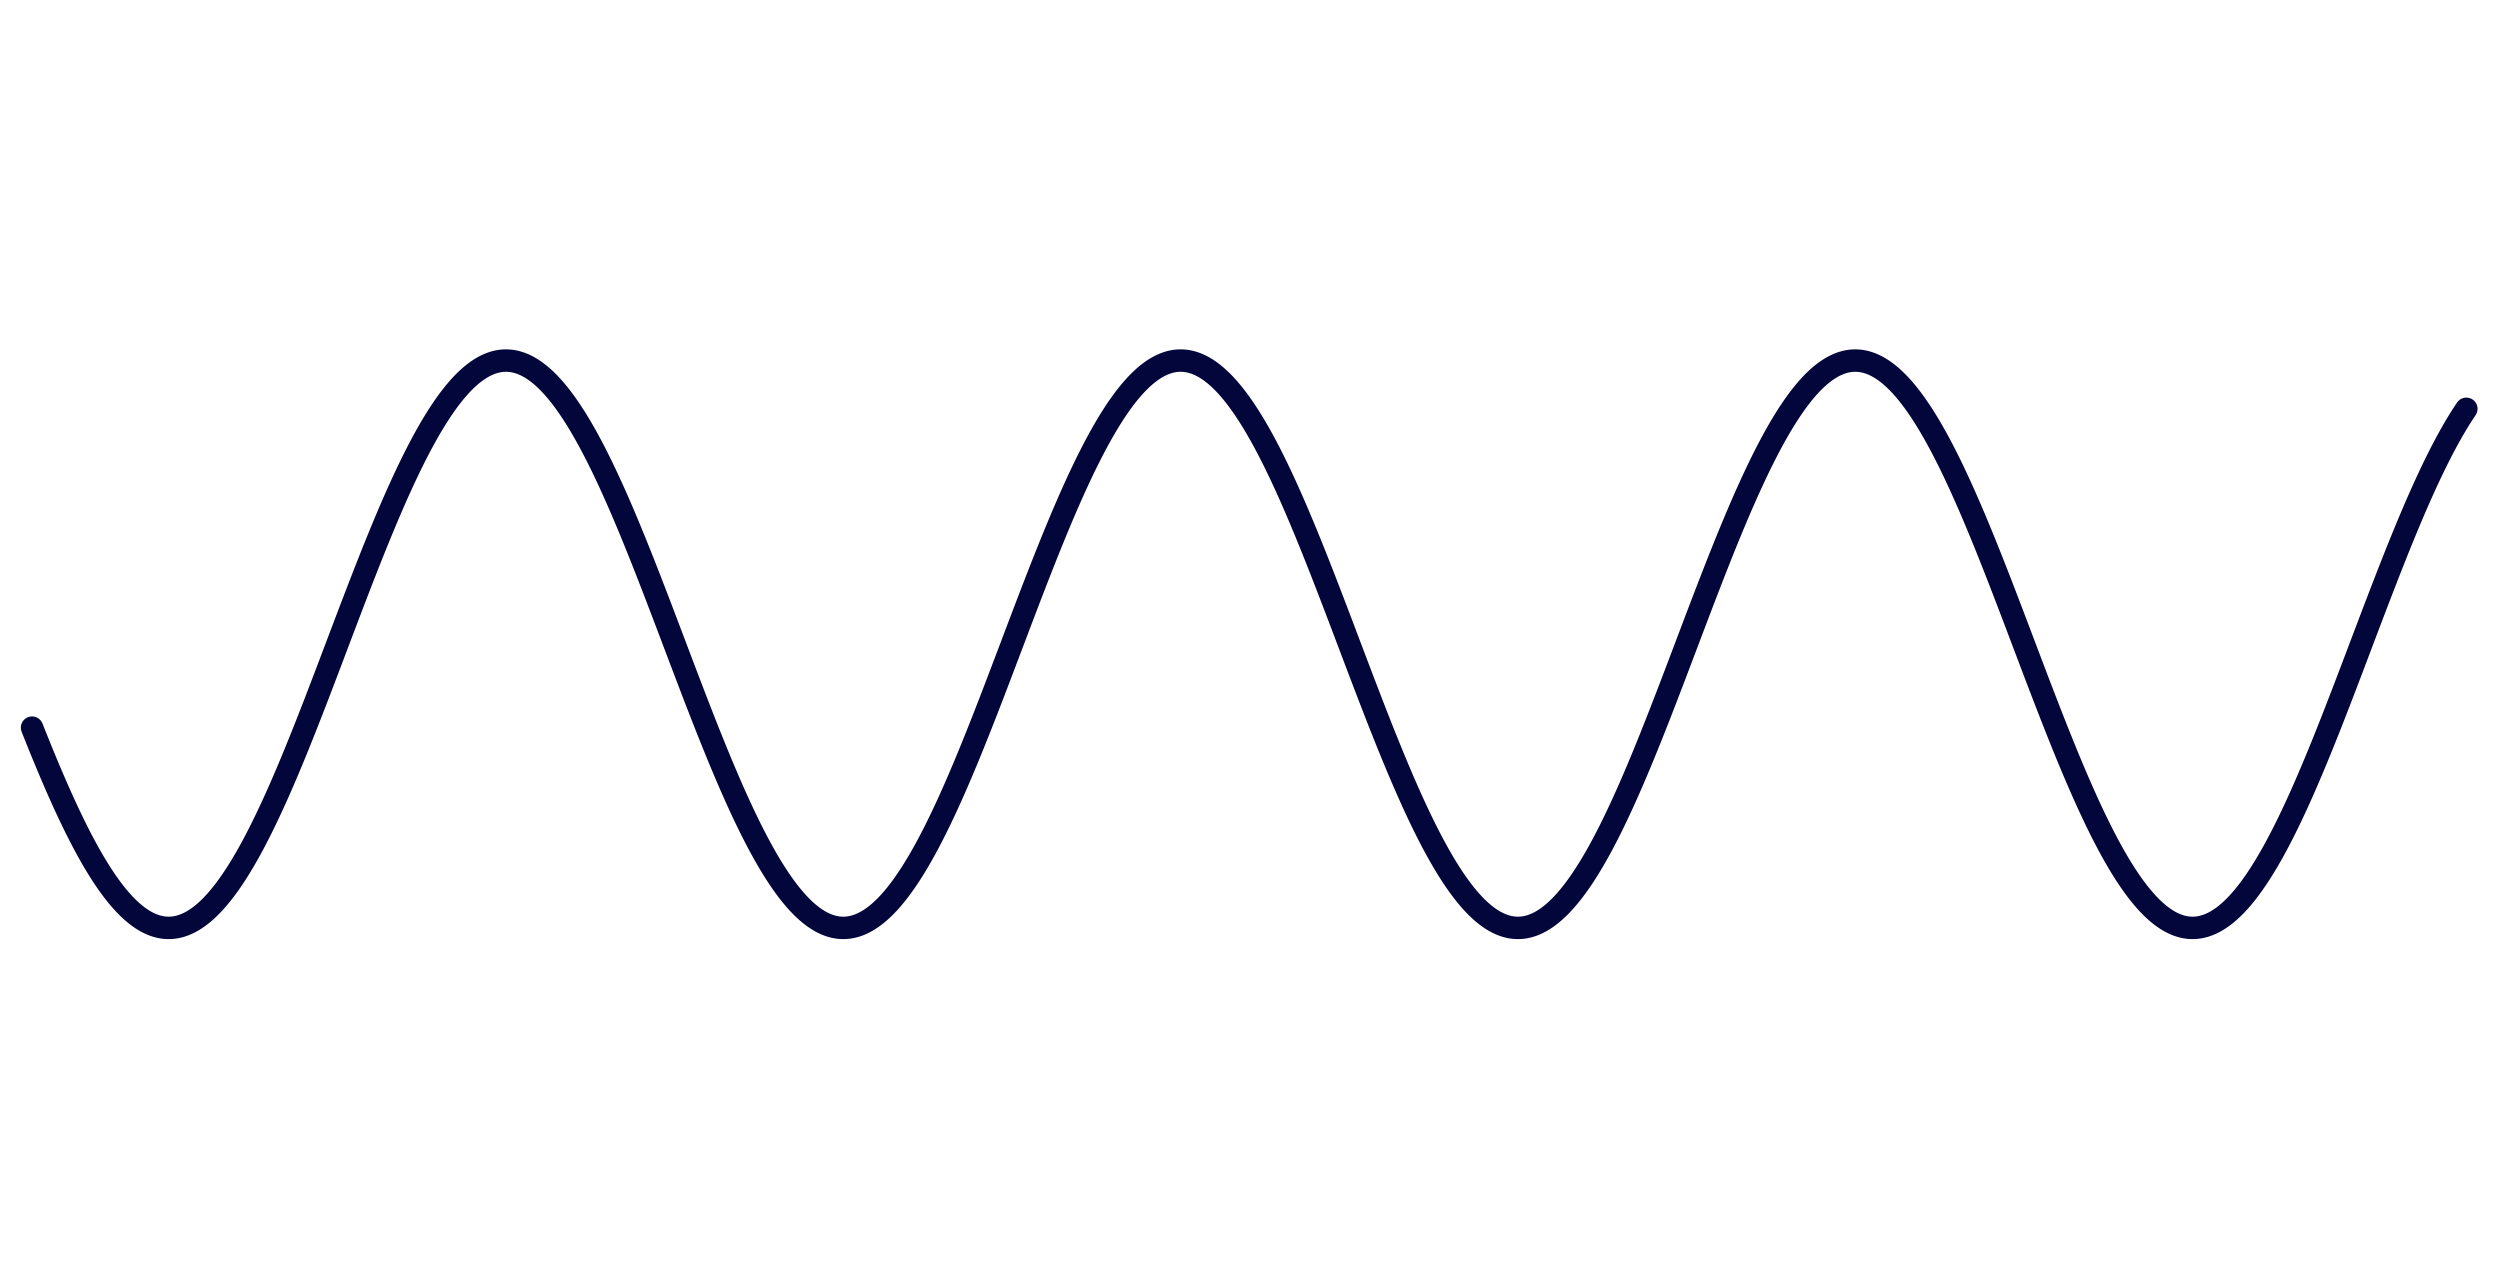 <svg version="1.1" xmlns="http://www.w3.org/2000/svg" xmlns:xlink="http://www.w3.org/1999/xlink" width="1560" height="804"><defs/><g><path fill="none" stroke="#02063B" paint-order="fill stroke markers" d=" M 20 454.055 L 21 456.574 L 22 459.081 L 23 461.575 L 24 464.056 L 25 466.523 L 26 468.976 L 27 471.413 L 28 473.836 L 29 476.242 L 30 478.632 L 31 481.005 L 32 483.36 L 33 485.697 L 34 488.015 L 35 490.314 L 36 492.594 L 37 494.853 L 38 497.092 L 39 499.309 L 40 501.505 L 41 503.679 L 42 505.83 L 43 507.958 L 44 510.062 L 45 512.142 L 46 514.198 L 47 516.228 L 48 518.234 L 49 520.213 L 50 522.166 L 51 524.092 L 52 525.991 L 53 527.863 L 54 529.706 L 55 531.521 L 56 533.307 L 57 535.064 L 58 536.791 L 59 538.488 L 60 540.155 L 61 541.791 L 62 543.396 L 63 544.969 L 64 546.51 L 65 548.02 L 66 549.496 L 67 550.94 L 68 552.351 L 69 553.728 L 70 555.072 L 71 556.381 L 72 557.656 L 73 558.896 L 74 560.102 L 75 561.272 L 76 562.406 L 77 563.505 L 78 564.568 L 79 565.595 L 80 566.585 L 81 567.539 L 82 568.455 L 83 569.335 L 84 570.177 L 85 570.982 L 86 571.75 L 87 572.479 L 88 573.17 L 89 573.824 L 90 574.439 L 91 575.015 L 92 575.554 L 93 576.053 L 94 576.514 L 95 576.935 L 96 577.318 L 97 577.662 L 98 577.967 L 99 578.232 L 100 578.458 L 101 578.645 L 102 578.793 L 103 578.901 L 104 578.97 L 105 578.999 L 106 578.989 L 107 578.939 L 108 578.85 L 109 578.722 L 110 578.554 L 111 578.347 L 112 578.101 L 113 577.815 L 114 577.49 L 115 577.127 L 116 576.724 L 117 576.282 L 118 575.801 L 119 575.282 L 120 574.724 L 121 574.128 L 122 573.493 L 123 572.82 L 124 572.109 L 125 571.36 L 126 570.574 L 127 569.75 L 128 568.888 L 129 567.989 L 130 567.054 L 131 566.081 L 132 565.072 L 133 564.027 L 134 562.946 L 135 561.828 L 136 560.676 L 137 559.487 L 138 558.264 L 139 557.006 L 140 555.713 L 141 554.386 L 142 553.026 L 143 551.631 L 144 550.203 L 145 548.743 L 146 547.249 L 147 545.723 L 148 544.165 L 149 542.576 L 150 540.955 L 151 539.303 L 152 537.621 L 153 535.908 L 154 534.166 L 155 532.394 L 156 530.593 L 157 528.763 L 158 526.906 L 159 525.02 L 160 523.107 L 161 521.167 L 162 519.2 L 163 517.208 L 164 515.189 L 165 513.146 L 166 511.077 L 167 508.985 L 168 506.868 L 169 504.729 L 170 502.566 L 171 500.381 L 172 498.174 L 173 495.945 L 174 493.696 L 175 491.426 L 176 489.137 L 177 486.828 L 178 484.499 L 179 482.153 L 180 479.789 L 181 477.407 L 182 475.009 L 183 472.594 L 184 470.164 L 185 467.718 L 186 465.258 L 187 462.784 L 188 460.296 L 189 457.795 L 190 455.282 L 191 452.757 L 192 450.221 L 193 447.674 L 194 445.116 L 195 442.549 L 196 439.973 L 197 437.389 L 198 434.797 L 199 432.197 L 200 429.591 L 201 426.978 L 202 424.36 L 203 421.737 L 204 419.11 L 205 416.479 L 206 413.844 L 207 411.207 L 208 408.568 L 209 405.927 L 210 403.286 L 211 400.644 L 212 398.003 L 213 395.362 L 214 392.723 L 215 390.086 L 216 387.451 L 217 384.82 L 218 382.193 L 219 379.57 L 220 376.952 L 221 374.34 L 222 371.734 L 223 369.134 L 224 366.542 L 225 363.958 L 226 361.382 L 227 358.816 L 228 356.259 L 229 353.712 L 230 351.176 L 231 348.651 L 232 346.138 L 233 343.638 L 234 341.15 L 235 338.676 L 236 336.216 L 237 333.771 L 238 331.341 L 239 328.927 L 240 326.529 L 241 324.148 L 242 321.784 L 243 319.438 L 244 317.111 L 245 314.802 L 246 312.513 L 247 310.244 L 248 307.995 L 249 305.767 L 250 303.561 L 251 301.376 L 252 299.214 L 253 297.075 L 254 294.959 L 255 292.867 L 256 290.8 L 257 288.757 L 258 286.739 L 259 284.747 L 260 282.781 L 261 280.842 L 262 278.93 L 263 277.045 L 264 275.188 L 265 273.359 L 266 271.559 L 267 269.788 L 268 268.046 L 269 266.334 L 270 264.653 L 271 263.002 L 272 261.382 L 273 259.793 L 274 258.236 L 275 256.711 L 276 255.218 L 277 253.758 L 278 252.331 L 279 250.938 L 280 249.578 L 281 248.252 L 282 246.96 L 283 245.703 L 284 244.481 L 285 243.293 L 286 242.141 L 287 241.025 L 288 239.945 L 289 238.9 L 290 237.892 L 291 236.921 L 292 235.986 L 293 235.088 L 294 234.228 L 295 233.405 L 296 232.619 L 297 231.871 L 298 231.161 L 299 230.489 L 300 229.856 L 301 229.26 L 302 228.704 L 303 228.185 L 304 227.706 L 305 227.265 L 306 226.863 L 307 226.5 L 308 226.177 L 309 225.892 L 310 225.647 L 311 225.441 L 312 225.274 L 313 225.147 L 314 225.059 L 315 225.011 L 316 225.001 L 317 225.032 L 318 225.102 L 319 225.211 L 320 225.359 L 321 225.547 L 322 225.774 L 323 226.041 L 324 226.347 L 325 226.691 L 326 227.075 L 327 227.498 L 328 227.96 L 329 228.46 L 330 228.999 L 331 229.577 L 332 230.193 L 333 230.847 L 334 231.54 L 335 232.27 L 336 233.039 L 337 233.845 L 338 234.688 L 339 235.569 L 340 236.486 L 341 237.441 L 342 238.432 L 343 239.46 L 344 240.524 L 345 241.623 L 346 242.759 L 347 243.93 L 348 245.136 L 349 246.377 L 350 247.653 L 351 248.964 L 352 250.308 L 353 251.686 L 354 253.098 L 355 254.542 L 356 256.02 L 357 257.53 L 358 259.072 L 359 260.647 L 360 262.252 L 361 263.889 L 362 265.557 L 363 267.255 L 364 268.983 L 365 270.74 L 366 272.527 L 367 274.343 L 368 276.187 L 369 278.059 L 370 279.959 L 371 281.886 L 372 283.839 L 373 285.819 L 374 287.825 L 375 289.857 L 376 291.913 L 377 293.994 L 378 296.099 L 379 298.227 L 380 300.379 L 381 302.553 L 382 304.749 L 383 306.967 L 384 309.207 L 385 311.466 L 386 313.747 L 387 316.046 L 388 318.365 L 389 320.703 L 390 323.058 L 391 325.431 L 392 327.822 L 393 330.228 L 394 332.651 L 395 335.089 L 396 337.543 L 397 340.01 L 398 342.491 L 399 344.986 L 400 347.493 L 401 350.012 L 402 352.543 L 403 355.085 L 404 357.638 L 405 360.2 L 406 362.772 L 407 365.352 L 408 367.941 L 409 370.537 L 410 373.14 L 411 375.75 L 412 378.365 L 413 380.986 L 414 383.611 L 415 386.24 L 416 388.873 L 417 391.509 L 418 394.147 L 419 396.787 L 420 399.429 L 421 402.07 L 422 404.712 L 423 407.353 L 424 409.993 L 425 412.631 L 426 415.267 L 427 417.9 L 428 420.529 L 429 423.154 L 430 425.774 L 431 428.389 L 432 430.999 L 433 433.601 L 434 436.197 L 435 438.785 L 436 441.365 L 437 443.936 L 438 446.498 L 439 449.05 L 440 451.591 L 441 454.122 L 442 456.641 L 443 459.147 L 444 461.641 L 445 464.122 L 446 466.588 L 447 469.041 L 448 471.478 L 449 473.9 L 450 476.306 L 451 478.695 L 452 481.067 L 453 483.422 L 454 485.759 L 455 488.077 L 456 490.375 L 457 492.654 L 458 494.913 L 459 497.151 L 460 499.368 L 461 501.563 L 462 503.736 L 463 505.887 L 464 508.014 L 465 510.118 L 466 512.197 L 467 514.252 L 468 516.282 L 469 518.287 L 470 520.265 L 471 522.218 L 472 524.143 L 473 526.041 L 474 527.912 L 475 529.755 L 476 531.569 L 477 533.354 L 478 535.11 L 479 536.836 L 480 538.533 L 481 540.199 L 482 541.834 L 483 543.438 L 484 545.01 L 485 546.551 L 486 548.059 L 487 549.535 L 488 550.978 L 489 552.388 L 490 553.764 L 491 555.107 L 492 556.415 L 493 557.689 L 494 558.929 L 495 560.133 L 496 561.302 L 497 562.436 L 498 563.534 L 499 564.596 L 500 565.622 L 501 566.611 L 502 567.564 L 503 568.479 L 504 569.358 L 505 570.199 L 506 571.003 L 507 571.769 L 508 572.498 L 509 573.188 L 510 573.841 L 511 574.455 L 512 575.03 L 513 575.567 L 514 576.066 L 515 576.525 L 516 576.946 L 517 577.328 L 518 577.671 L 519 577.974 L 520 578.239 L 521 578.464 L 522 578.65 L 523 578.796 L 524 578.903 L 525 578.971 L 526 578.999 L 527 578.988 L 528 578.937 L 529 578.847 L 530 578.718 L 531 578.549 L 532 578.341 L 533 578.094 L 534 577.807 L 535 577.481 L 536 577.116 L 537 576.713 L 538 576.27 L 539 575.788 L 540 575.268 L 541 574.709 L 542 574.111 L 543 573.476 L 544 572.802 L 545 572.09 L 546 571.34 L 547 570.552 L 548 569.727 L 549 568.865 L 550 567.965 L 551 567.028 L 552 566.055 L 553 565.045 L 554 563.999 L 555 562.916 L 556 561.798 L 557 560.644 L 558 559.455 L 559 558.231 L 560 556.972 L 561 555.678 L 562 554.351 L 563 552.989 L 564 551.594 L 565 550.165 L 566 548.703 L 567 547.209 L 568 545.682 L 569 544.123 L 570 542.533 L 571 540.911 L 572 539.259 L 573 537.576 L 574 535.862 L 575 534.119 L 576 532.346 L 577 530.545 L 578 528.714 L 579 526.856 L 580 524.969 L 581 523.056 L 582 521.115 L 583 519.148 L 584 517.154 L 585 515.135 L 586 513.091 L 587 511.022 L 588 508.929 L 589 506.812 L 590 504.671 L 591 502.508 L 592 500.322 L 593 498.115 L 594 495.886 L 595 493.636 L 596 491.366 L 597 489.075 L 598 486.766 L 599 484.437 L 600 482.09 L 601 479.726 L 602 477.344 L 603 474.945 L 604 472.53 L 605 470.099 L 606 467.653 L 607 465.193 L 608 462.718 L 609 460.23 L 610 457.729 L 611 455.215 L 612 452.69 L 613 450.153 L 614 447.606 L 615 445.048 L 616 442.481 L 617 439.905 L 618 437.32 L 619 434.728 L 620 432.128 L 621 429.521 L 622 426.909 L 623 424.291 L 624 421.667 L 625 419.04 L 626 416.409 L 627 413.774 L 628 411.137 L 629 408.498 L 630 405.857 L 631 403.216 L 632 400.574 L 633 397.932 L 634 395.292 L 635 392.653 L 636 390.016 L 637 387.381 L 638 384.75 L 639 382.123 L 640 379.5 L 641 376.883 L 642 374.271 L 643 371.665 L 644 369.065 L 645 366.473 L 646 363.889 L 647 361.314 L 648 358.748 L 649 356.191 L 650 353.644 L 651 351.108 L 652 348.584 L 653 346.071 L 654 343.571 L 655 341.084 L 656 338.611 L 657 336.151 L 658 333.706 L 659 331.277 L 660 328.863 L 661 326.466 L 662 324.085 L 663 321.722 L 664 319.376 L 665 317.049 L 666 314.741 L 667 312.453 L 668 310.184 L 669 307.936 L 670 305.708 L 671 303.502 L 672 301.319 L 673 299.157 L 674 297.018 L 675 294.903 L 676 292.812 L 677 290.745 L 678 288.703 L 679 286.686 L 680 284.694 L 681 282.729 L 682 280.791 L 683 278.879 L 684 276.995 L 685 275.139 L 686 273.311 L 687 271.511 L 688 269.741 L 689 268 L 690 266.289 L 691 264.608 L 692 262.958 L 693 261.339 L 694 259.751 L 695 258.195 L 696 256.671 L 697 255.179 L 698 253.72 L 699 252.294 L 700 250.901 L 701 249.542 L 702 248.217 L 703 246.926 L 704 245.67 L 705 244.449 L 706 243.262 L 707 242.111 L 708 240.996 L 709 239.916 L 710 238.873 L 711 237.866 L 712 236.896 L 713 235.962 L 714 235.065 L 715 234.206 L 716 233.383 L 717 232.599 L 718 231.852 L 719 231.143 L 720 230.472 L 721 229.839 L 722 229.245 L 723 228.689 L 724 228.172 L 725 227.694 L 726 227.254 L 727 226.853 L 728 226.491 L 729 226.169 L 730 225.885 L 731 225.641 L 732 225.436 L 733 225.27 L 734 225.144 L 735 225.057 L 736 225.01 L 737 225.002 L 738 225.033 L 739 225.104 L 740 225.214 L 741 225.364 L 742 225.553 L 743 225.781 L 744 226.049 L 745 226.355 L 746 226.701 L 747 227.086 L 748 227.51 L 749 227.973 L 750 228.474 L 751 229.014 L 752 229.593 L 753 230.21 L 754 230.865 L 755 231.559 L 756 232.29 L 757 233.06 L 758 233.866 L 759 234.711 L 760 235.592 L 761 236.511 L 762 237.467 L 763 238.459 L 764 239.487 L 765 240.552 L 766 241.653 L 767 242.79 L 768 243.962 L 769 245.169 L 770 246.411 L 771 247.688 L 772 248.999 L 773 250.344 L 774 251.723 L 775 253.136 L 776 254.581 L 777 256.06 L 778 257.571 L 779 259.114 L 780 260.689 L 781 262.295 L 782 263.933 L 783 265.601 L 784 267.3 L 785 269.029 L 786 270.787 L 787 272.575 L 788 274.391 L 789 276.236 L 790 278.109 L 791 280.01 L 792 281.937 L 793 283.892 L 794 285.872 L 795 287.879 L 796 289.911 L 797 291.968 L 798 294.049 L 799 296.155 L 800 298.284 L 801 300.436 L 802 302.611 L 803 304.808 L 804 307.027 L 805 309.266 L 806 311.527 L 807 313.807 L 808 316.108 L 809 318.427 L 810 320.765 L 811 323.121 L 812 325.495 L 813 327.885 L 814 330.293 L 815 332.716 L 816 335.154 L 817 337.608 L 818 340.076 L 819 342.557 L 820 345.052 L 821 347.56 L 822 350.08 L 823 352.611 L 824 355.153 L 825 357.706 L 826 360.268 L 827 362.84 L 828 365.421 L 829 368.01 L 830 370.606 L 831 373.209 L 832 375.819 L 833 378.435 L 834 381.055 L 835 383.681 L 836 386.31 L 837 388.943 L 838 391.579 L 839 394.218 L 840 396.858 L 841 399.499 L 842 402.14 L 843 404.782 L 844 407.423 L 845 410.063 L 846 412.701 L 847 415.337 L 848 417.969 L 849 420.599 L 850 423.224 L 851 425.844 L 852 428.459 L 853 431.068 L 854 433.67 L 855 436.266 L 856 438.854 L 857 441.434 L 858 444.005 L 859 446.566 L 860 449.118 L 861 451.659 L 862 454.189 L 863 456.707 L 864 459.214 L 865 461.707 L 866 464.187 L 867 466.654 L 868 469.106 L 869 471.543 L 870 473.964 L 871 476.37 L 872 478.758 L 873 481.13 L 874 483.484 L 875 485.821 L 876 488.138 L 877 490.436 L 878 492.715 L 879 494.973 L 880 497.21 L 881 499.427 L 882 501.621 L 883 503.794 L 884 505.944 L 885 508.07 L 886 510.173 L 887 512.252 L 888 514.306 L 889 516.336 L 890 518.34 L 891 520.317 L 892 522.269 L 893 524.194 L 894 526.091 L 895 527.961 L 896 529.803 L 897 531.617 L 898 533.401 L 899 535.156 L 900 536.882 L 901 538.577 L 902 540.243 L 903 541.877 L 904 543.48 L 905 545.052 L 906 546.591 L 907 548.099 L 908 549.574 L 909 551.016 L 910 552.425 L 911 553.801 L 912 555.142 L 913 556.45 L 914 557.723 L 915 558.961 L 916 560.165 L 917 561.333 L 918 562.466 L 919 563.563 L 920 564.624 L 921 565.648 L 922 566.637 L 923 567.588 L 924 568.503 L 925 569.381 L 926 570.221 L 927 571.024 L 928 571.789 L 929 572.517 L 930 573.206 L 931 573.857 L 932 574.47 L 933 575.045 L 934 575.581 L 935 576.078 L 936 576.537 L 937 576.957 L 938 577.338 L 939 577.679 L 940 577.982 L 941 578.245 L 942 578.469 L 943 578.654 L 944 578.799 L 945 578.905 L 946 578.972 L 947 578.999 L 948 578.987 L 949 578.935 L 950 578.844 L 951 578.714 L 952 578.544 L 953 578.335 L 954 578.087 L 955 577.799 L 956 577.472 L 957 577.106 L 958 576.701 L 959 576.257 L 960 575.775 L 961 575.253 L 962 574.694 L 963 574.095 L 964 573.458 L 965 572.783 L 966 572.07 L 967 571.32 L 968 570.531 L 969 569.705 L 970 568.841 L 971 567.941 L 972 567.003 L 973 566.029 L 974 565.018 L 975 563.97 L 976 562.887 L 977 561.768 L 978 560.613 L 979 559.423 L 980 558.198 L 981 556.938 L 982 555.644 L 983 554.315 L 984 552.952 L 985 551.556 L 986 550.127 L 987 548.664 L 988 547.169 L 989 545.641 L 990 544.082 L 991 542.49 L 992 540.868 L 993 539.214 L 994 537.53 L 995 535.816 L 996 534.072 L 997 532.299 L 998 530.496 L 999 528.665 L 1000 526.806 L 1001 524.919 L 1002 523.004 L 1003 521.063 L 1004 519.095 L 1005 517.101 L 1006 515.081 L 1007 513.036 L 1008 510.967 L 1009 508.873 L 1010 506.755 L 1011 504.614 L 1012 502.45 L 1013 500.264 L 1014 498.056 L 1015 495.826 L 1016 493.576 L 1017 491.305 L 1018 489.014 L 1019 486.704 L 1020 484.375 L 1021 482.028 L 1022 479.663 L 1023 477.28 L 1024 474.881 L 1025 472.466 L 1026 470.034 L 1027 467.588 L 1028 465.127 L 1029 462.652 L 1030 460.164 L 1031 457.662 L 1032 455.148 L 1033 452.623 L 1034 450.086 L 1035 447.538 L 1036 444.98 L 1037 442.413 L 1038 439.836 L 1039 437.251 L 1040 434.659 L 1041 432.059 L 1042 429.452 L 1043 426.839 L 1044 424.221 L 1045 421.598 L 1046 418.97 L 1047 416.339 L 1048 413.704 L 1049 411.067 L 1050 408.427 L 1051 405.787 L 1052 403.145 L 1053 400.504 L 1054 397.862 L 1055 395.222 L 1056 392.583 L 1057 389.946 L 1058 387.311 L 1059 384.681 L 1060 382.053 L 1061 379.431 L 1062 376.813 L 1063 374.201 L 1064 371.595 L 1065 368.996 L 1066 366.405 L 1067 363.821 L 1068 361.246 L 1069 358.679 L 1070 356.123 L 1071 353.577 L 1072 351.041 L 1073 348.517 L 1074 346.005 L 1075 343.505 L 1076 341.018 L 1077 338.545 L 1078 336.086 L 1079 333.642 L 1080 331.213 L 1081 328.799 L 1082 326.402 L 1083 324.022 L 1084 321.659 L 1085 319.314 L 1086 316.988 L 1087 314.68 L 1088 312.392 L 1089 310.124 L 1090 307.876 L 1091 305.649 L 1092 303.444 L 1093 301.261 L 1094 299.1 L 1095 296.962 L 1096 294.847 L 1097 292.757 L 1098 290.69 L 1099 288.649 L 1100 286.633 L 1101 284.642 L 1102 282.677 L 1103 280.74 L 1104 278.829 L 1105 276.945 L 1106 275.09 L 1107 273.262 L 1108 271.464 L 1109 269.694 L 1110 267.954 L 1111 266.244 L 1112 264.564 L 1113 262.915 L 1114 261.296 L 1115 259.709 L 1116 258.154 L 1117 256.631 L 1118 255.14 L 1119 253.682 L 1120 252.256 L 1121 250.865 L 1122 249.507 L 1123 248.182 L 1124 246.892 L 1125 245.637 L 1126 244.417 L 1127 243.231 L 1128 242.081 L 1129 240.967 L 1130 239.888 L 1131 238.846 L 1132 237.84 L 1133 236.87 L 1134 235.938 L 1135 235.042 L 1136 234.183 L 1137 233.362 L 1138 232.578 L 1139 231.833 L 1140 231.125 L 1141 230.455 L 1142 229.823 L 1143 229.23 L 1144 228.675 L 1145 228.159 L 1146 227.681 L 1147 227.243 L 1148 226.843 L 1149 226.482 L 1150 226.161 L 1151 225.878 L 1152 225.635 L 1153 225.431 L 1154 225.266 L 1155 225.141 L 1156 225.055 L 1157 225.009 L 1158 225.002 L 1159 225.035 L 1160 225.106 L 1161 225.218 L 1162 225.368 L 1163 225.558 L 1164 225.788 L 1165 226.056 L 1166 226.364 L 1167 226.711 L 1168 227.097 L 1169 227.522 L 1170 227.985 L 1171 228.488 L 1172 229.029 L 1173 229.609 L 1174 230.227 L 1175 230.883 L 1176 231.578 L 1177 232.31 L 1178 233.081 L 1179 233.888 L 1180 234.734 L 1181 235.616 L 1182 236.536 L 1183 237.493 L 1184 238.486 L 1185 239.515 L 1186 240.581 L 1187 241.683 L 1188 242.82 L 1189 243.993 L 1190 245.201 L 1191 246.444 L 1192 247.722 L 1193 249.034 L 1194 250.38 L 1195 251.76 L 1196 253.174 L 1197 254.62 L 1198 256.099 L 1199 257.611 L 1200 259.155 L 1201 260.731 L 1202 262.339 L 1203 263.977 L 1204 265.646 L 1205 267.346 L 1206 269.075 L 1207 270.834 L 1208 272.623 L 1209 274.44 L 1210 276.286 L 1211 278.159 L 1212 280.06 L 1213 281.989 L 1214 283.944 L 1215 285.925 L 1216 287.933 L 1217 289.965 L 1218 292.023 L 1219 294.105 L 1220 296.211 L 1221 298.341 L 1222 300.494 L 1223 302.669 L 1224 304.867 L 1225 307.086 L 1226 309.326 L 1227 311.587 L 1228 313.868 L 1229 316.169 L 1230 318.489 L 1231 320.827 L 1232 323.184 L 1233 325.558 L 1234 327.949 L 1235 330.357 L 1236 332.78 L 1237 335.219 L 1238 337.673 L 1239 340.142 L 1240 342.624 L 1241 345.119 L 1242 347.627 L 1243 350.147 L 1244 352.678 L 1245 355.221 L 1246 357.774 L 1247 360.337 L 1248 362.909 L 1249 365.49 L 1250 368.079 L 1251 370.675 L 1252 373.279 L 1253 375.888 L 1254 378.504 L 1255 381.125 L 1256 383.751 L 1257 386.38 L 1258 389.013 L 1259 391.649 L 1260 394.288 L 1261 396.928 L 1262 399.569 L 1263 402.211 L 1264 404.852 L 1265 407.493 L 1266 410.133 L 1267 412.771 L 1268 415.407 L 1269 418.039 L 1270 420.668 L 1271 423.293 L 1272 425.913 L 1273 428.528 L 1274 431.137 L 1275 433.74 L 1276 436.335 L 1277 438.923 L 1278 441.502 L 1279 444.073 L 1280 446.634 L 1281 449.185 L 1282 451.726 L 1283 454.256 L 1284 456.774 L 1285 459.28 L 1286 461.773 L 1287 464.253 L 1288 466.719 L 1289 469.171 L 1290 471.607 L 1291 474.028 L 1292 476.433 L 1293 478.822 L 1294 481.193 L 1295 483.547 L 1296 485.882 L 1297 488.199 L 1298 490.497 L 1299 492.775 L 1300 495.033 L 1301 497.27 L 1302 499.485 L 1303 501.679 L 1304 503.851 L 1305 506 L 1306 508.126 L 1307 510.229 L 1308 512.307 L 1309 514.361 L 1310 516.389 L 1311 518.392 L 1312 520.37 L 1313 522.321 L 1314 524.245 L 1315 526.141 L 1316 528.011 L 1317 529.852 L 1318 531.664 L 1319 533.448 L 1320 535.203 L 1321 536.927 L 1322 538.622 L 1323 540.286 L 1324 541.92 L 1325 543.522 L 1326 545.093 L 1327 546.632 L 1328 548.139 L 1329 549.613 L 1330 551.054 L 1331 552.462 L 1332 553.837 L 1333 555.177 L 1334 556.484 L 1335 557.756 L 1336 558.994 L 1337 560.196 L 1338 561.364 L 1339 562.495 L 1340 563.591 L 1341 564.651 L 1342 565.675 L 1343 566.662 L 1344 567.613 L 1345 568.527 L 1346 569.404 L 1347 570.243 L 1348 571.045 L 1349 571.809 L 1350 572.535 L 1351 573.224 L 1352 573.874 L 1353 574.486 L 1354 575.06 L 1355 575.595 L 1356 576.091 L 1357 576.549 L 1358 576.967 L 1359 577.347 L 1360 577.688 L 1361 577.989 L 1362 578.252 L 1363 578.475 L 1364 578.658 L 1365 578.803 L 1366 578.908 L 1367 578.973 L 1368 578.999 L 1369 578.986 L 1370 578.934 L 1371 578.841 L 1372 578.71 L 1373 578.539 L 1374 578.329 L 1375 578.079 L 1376 577.791 L 1377 577.463 L 1378 577.096 L 1379 576.69 L 1380 576.245 L 1381 575.761 L 1382 575.239 L 1383 574.678 L 1384 574.079 L 1385 573.441 L 1386 572.765 L 1387 572.051 L 1388 571.299 L 1389 570.509 L 1390 569.682 L 1391 568.818 L 1392 567.916 L 1393 566.978 L 1394 566.002 L 1395 564.99 L 1396 563.942 L 1397 562.858 L 1398 561.738 L 1399 560.582 L 1400 559.391 L 1401 558.165 L 1402 556.904 L 1403 555.609 L 1404 554.279 L 1405 552.916 L 1406 551.518 L 1407 550.088 L 1408 548.625 L 1409 547.129 L 1410 545.6 L 1411 544.04 L 1412 542.448 L 1413 540.824 L 1414 539.17 L 1415 537.485 L 1416 535.77 L 1417 534.025 L 1418 532.251 L 1419 530.448 L 1420 528.616 L 1421 526.756 L 1422 524.868 L 1423 522.953 L 1424 521.011 L 1425 519.042 L 1426 517.048 L 1427 515.027 L 1428 512.982 L 1429 510.911 L 1430 508.817 L 1431 506.699 L 1432 504.557 L 1433 502.392 L 1434 500.206 L 1435 497.997 L 1436 495.767 L 1437 493.516 L 1438 491.244 L 1439 488.953 L 1440 486.643 L 1441 484.313 L 1442 481.965 L 1443 479.6 L 1444 477.217 L 1445 474.817 L 1446 472.401 L 1447 469.969 L 1448 467.523 L 1449 465.061 L 1450 462.586 L 1451 460.097 L 1452 457.595 L 1453 455.081 L 1454 452.555 L 1455 450.018 L 1456 447.47 L 1457 444.912 L 1458 442.344 L 1459 439.768 L 1460 437.182 L 1461 434.59 L 1462 431.989 L 1463 429.383 L 1464 426.77 L 1465 424.151 L 1466 421.528 L 1467 418.9 L 1468 416.269 L 1469 413.634 L 1470 410.997 L 1471 408.357 L 1472 405.717 L 1473 403.075 L 1474 400.433 L 1475 397.792 L 1476 395.151 L 1477 392.512 L 1478 389.876 L 1479 387.241 L 1480 384.611 L 1481 381.984 L 1482 379.361 L 1483 376.744 L 1484 374.132 L 1485 371.526 L 1486 368.927 L 1487 366.336 L 1488 363.752 L 1489 361.177 L 1490 358.611 L 1491 356.055 L 1492 353.509 L 1493 350.974 L 1494 348.45 L 1495 345.938 L 1496 343.439 L 1497 340.952 L 1498 338.479 L 1499 336.021 L 1500 333.577 L 1501 331.148 L 1502 328.735 L 1503 326.339 L 1504 323.959 L 1505 321.597 L 1506 319.252 L 1507 316.926 L 1508 314.619 L 1509 312.331 L 1510 310.064 L 1511 307.817 L 1512 305.59 L 1513 303.386 L 1514 301.203 L 1515 299.043 L 1516 296.905 L 1517 294.791 L 1518 292.701 L 1519 290.636 L 1520 288.595 L 1521 286.579 L 1522 284.589 L 1523 282.626 L 1524 280.688 L 1525 278.778 L 1526 276.896 L 1527 275.041 L 1528 273.214 L 1529 271.416 L 1530 269.648 L 1531 267.908 L 1532 266.199 L 1533 264.52 L 1534 262.871 L 1535 261.254 L 1536 259.668 L 1537 258.113 L 1538 256.591 L 1539 255.101" stroke-linecap="round" stroke-linejoin="round" stroke-miterlimit="10" stroke-width="14"/></g></svg>